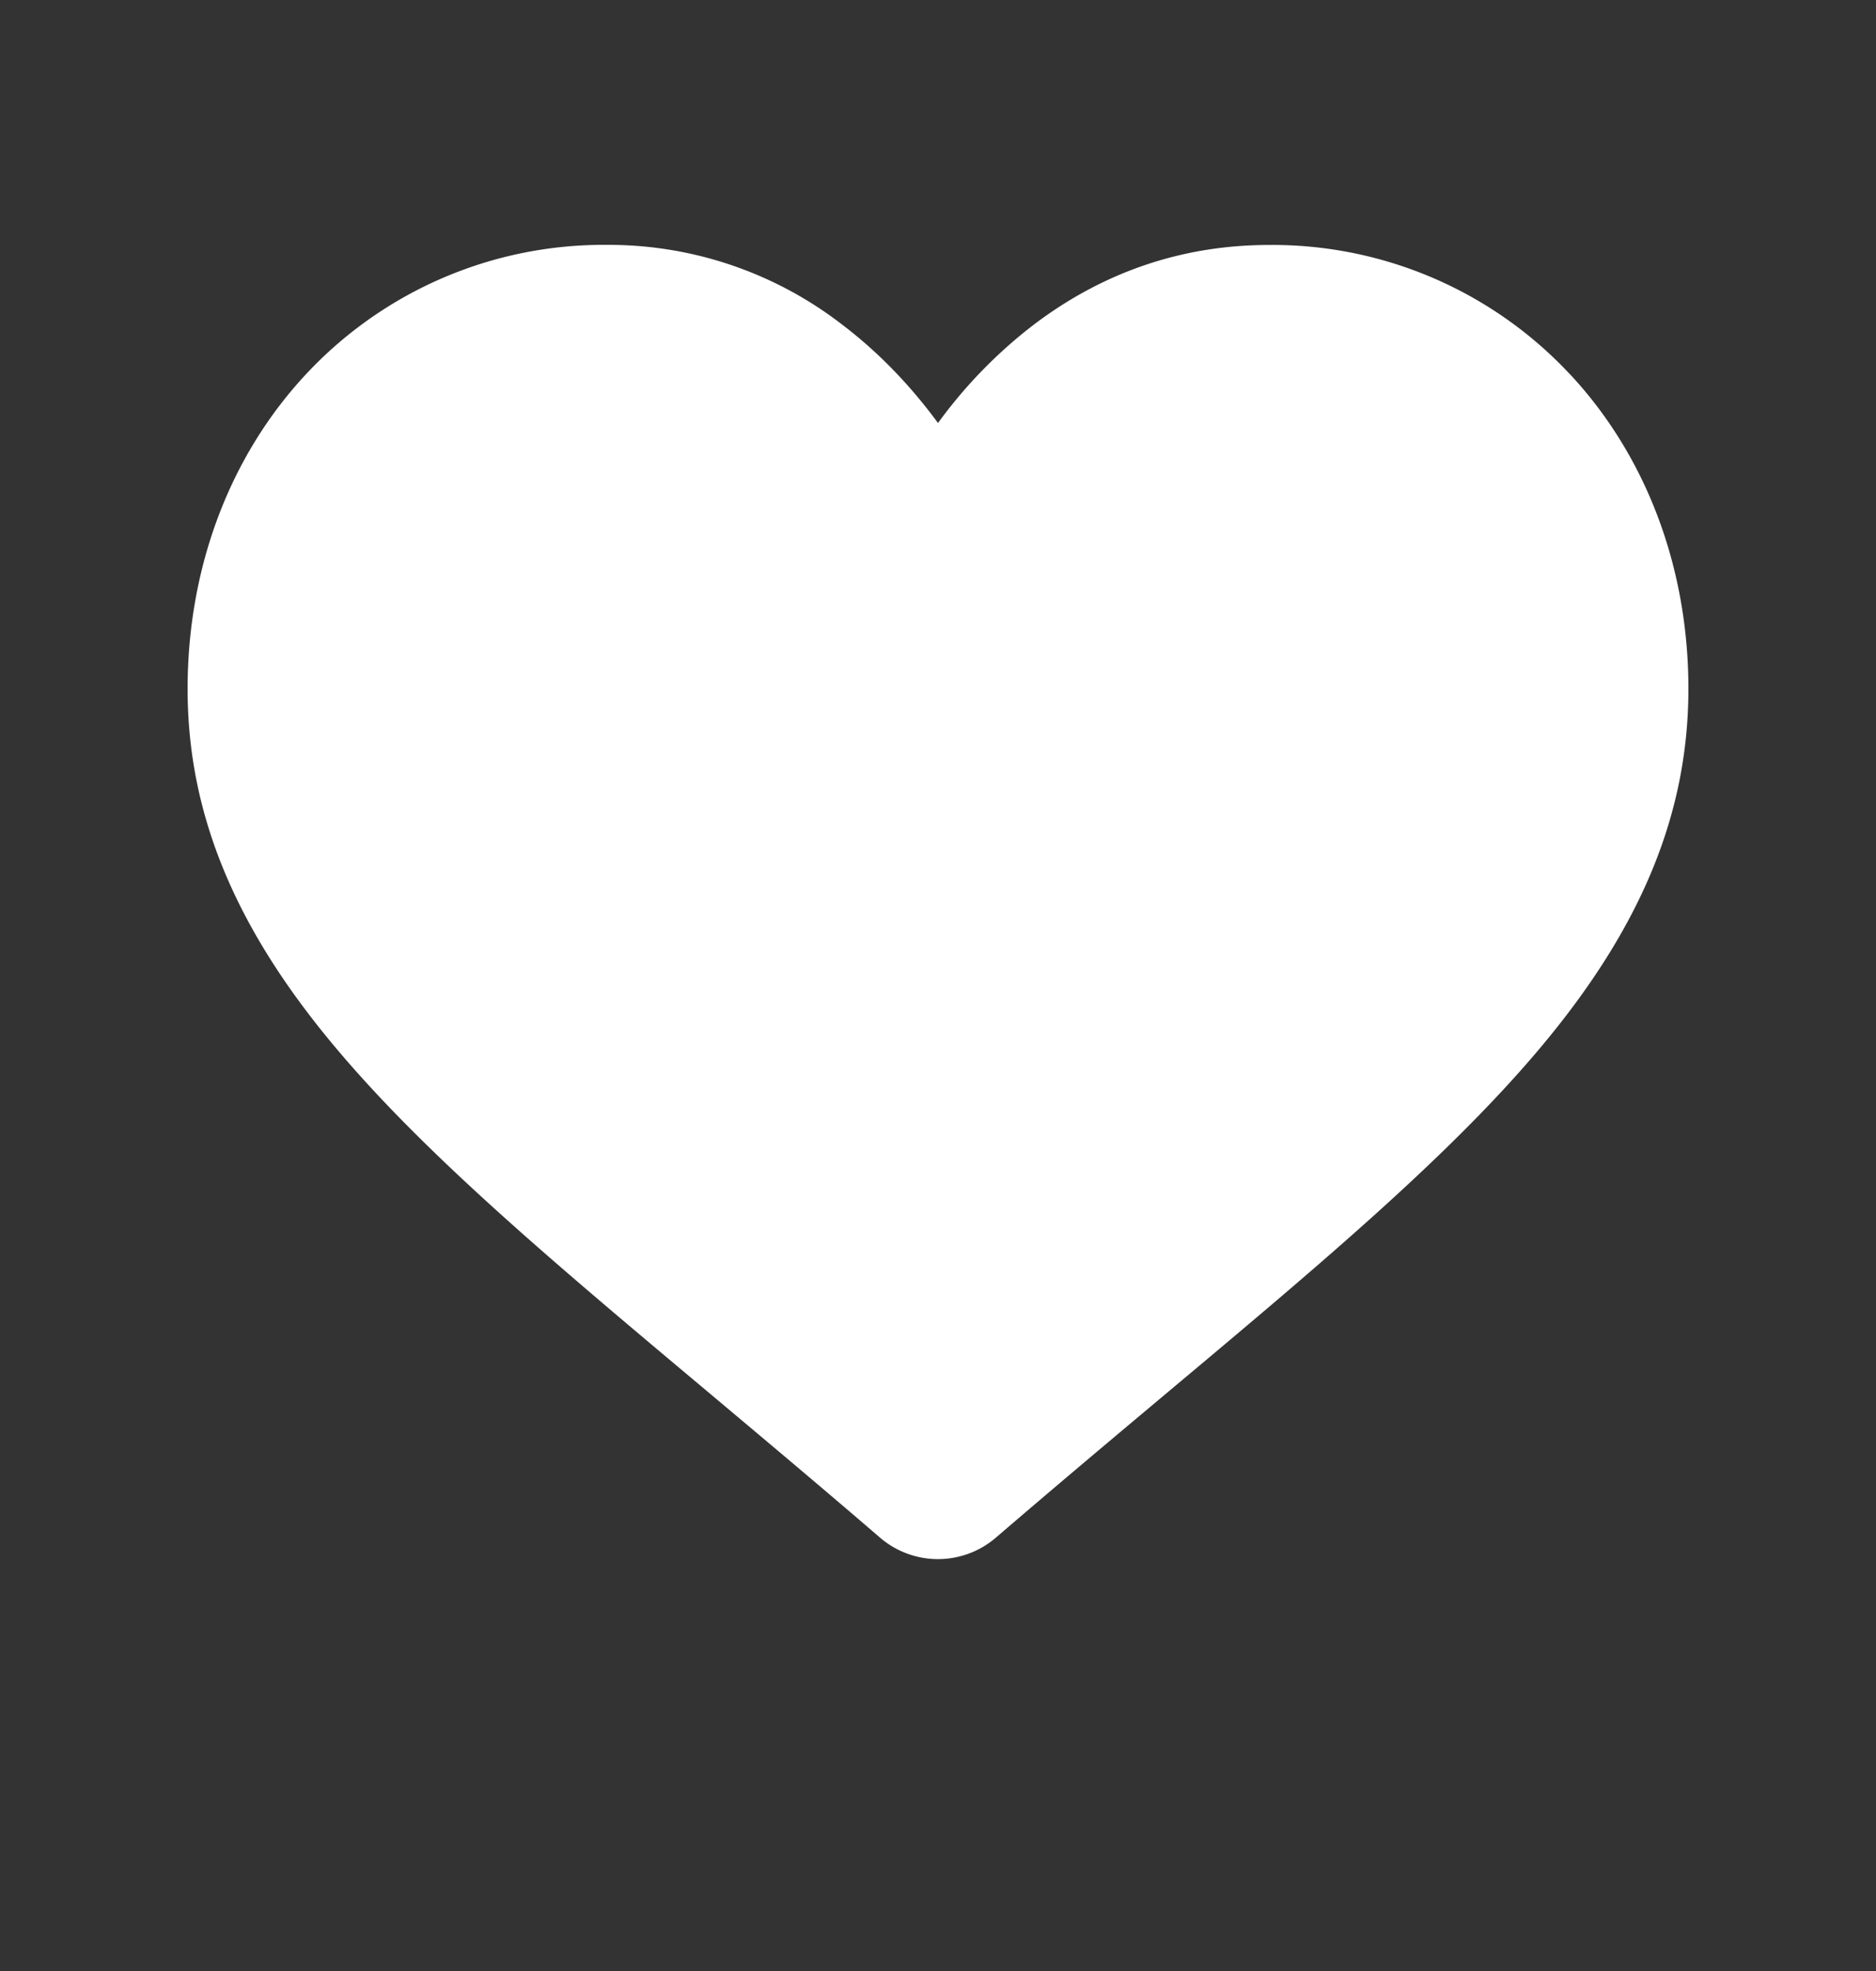 <svg width="20" height="21" fill="none" xmlns="http://www.w3.org/2000/svg"><rect width="100%" height="100%" fill="#333333" stroke="none"/><path d="M16.73 3.98a4.336 4.336 0 0 0-3.2-1.37c-.923 0-1.769.287-2.514.853A5.098 5.098 0 0 0 10 4.507c-.3-.408-.64-.758-1.016-1.044a4.068 4.068 0 0 0-2.514-.854 4.336 4.336 0 0 0-3.2 1.37C2.45 4.853 2 6.046 2 7.34c0 1.33.504 2.549 1.587 3.833.968 1.15 2.36 2.316 3.972 3.667.55.462 1.175.985 1.822 1.542a.948.948 0 0 0 1.237 0c.648-.557 1.272-1.08 1.823-1.542 1.612-1.35 3.004-2.517 3.972-3.667C17.496 9.888 18 8.67 18 7.338c0-1.292-.45-2.485-1.27-3.359Z" fill="#fff"/></svg>
